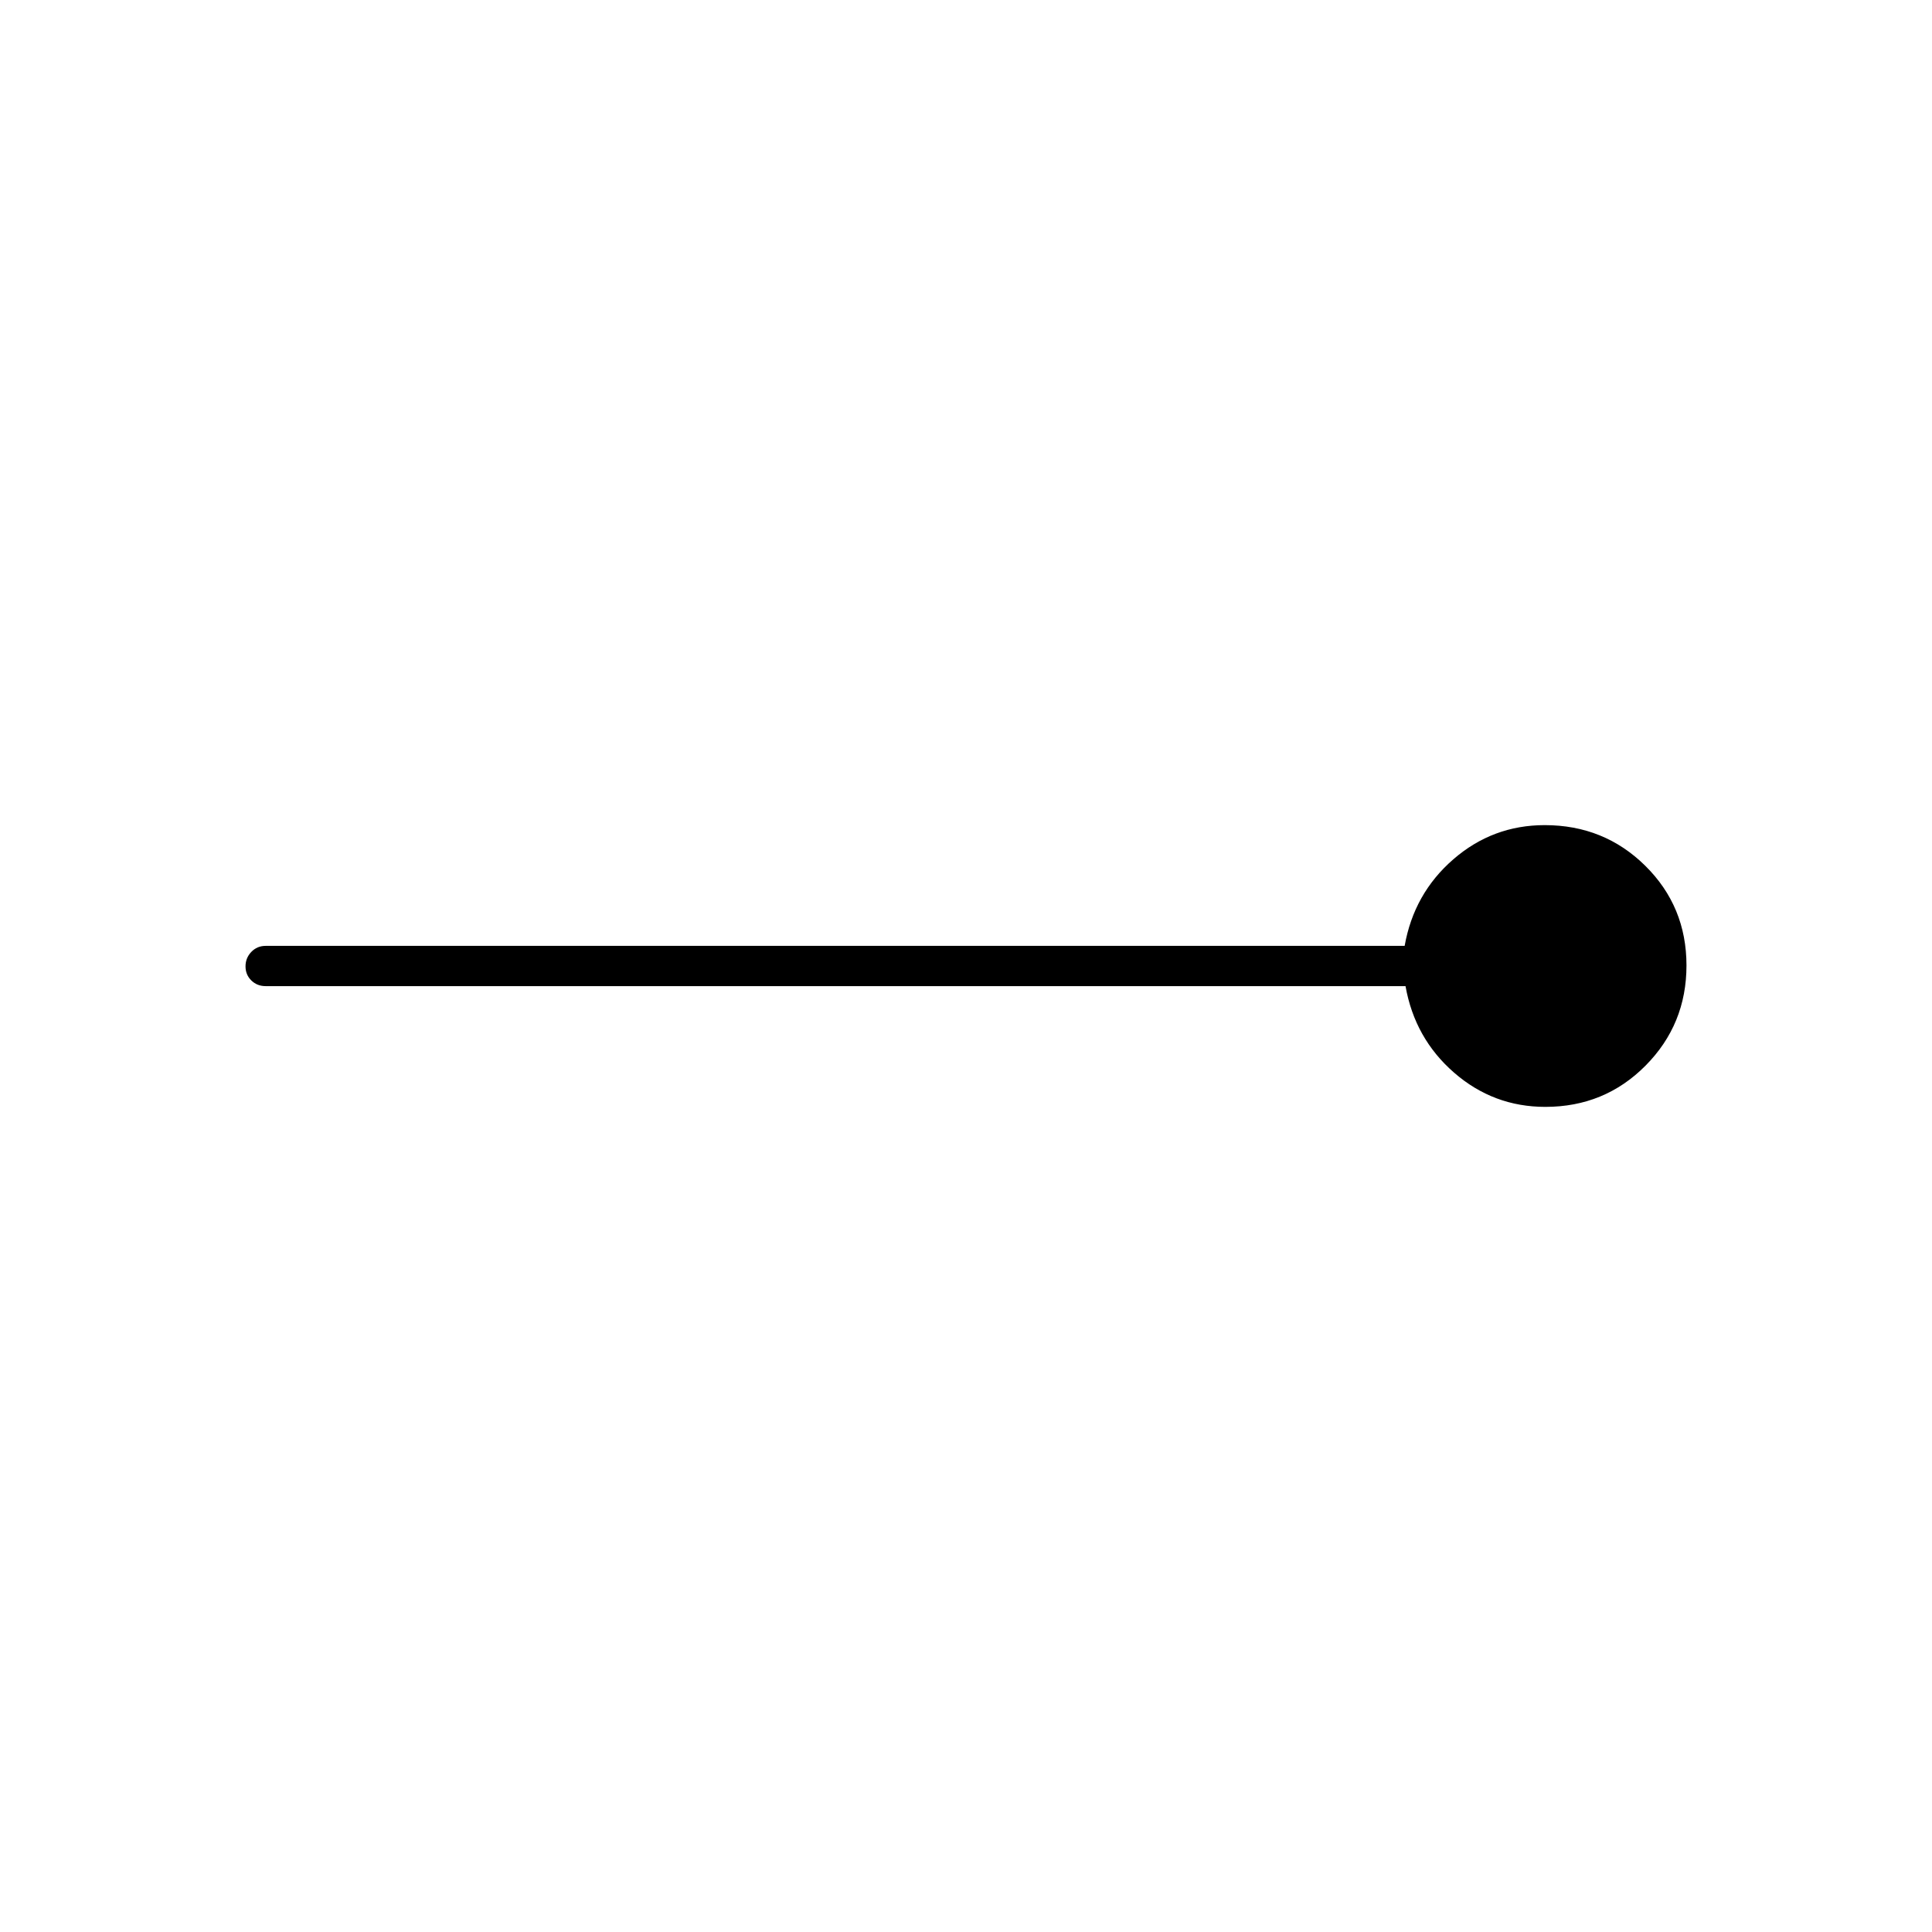 <svg xmlns="http://www.w3.org/2000/svg" height="20" viewBox="0 -960 960 960" width="20"><path d="M767.867-410q-25.801 0-45.334-17-19.533-17-24.134-43H132q-4.25 0-7.125-2.825-2.875-2.824-2.875-7 0-4.175 2.875-7.175t7.125-3h565.963q4.593-26 24.167-43t45.426-17q29.524 0 49.984 20.218 20.46 20.219 20.46 49.5Q838-451 817.662-430.5 797.323-410 767.867-410Z"/></svg>